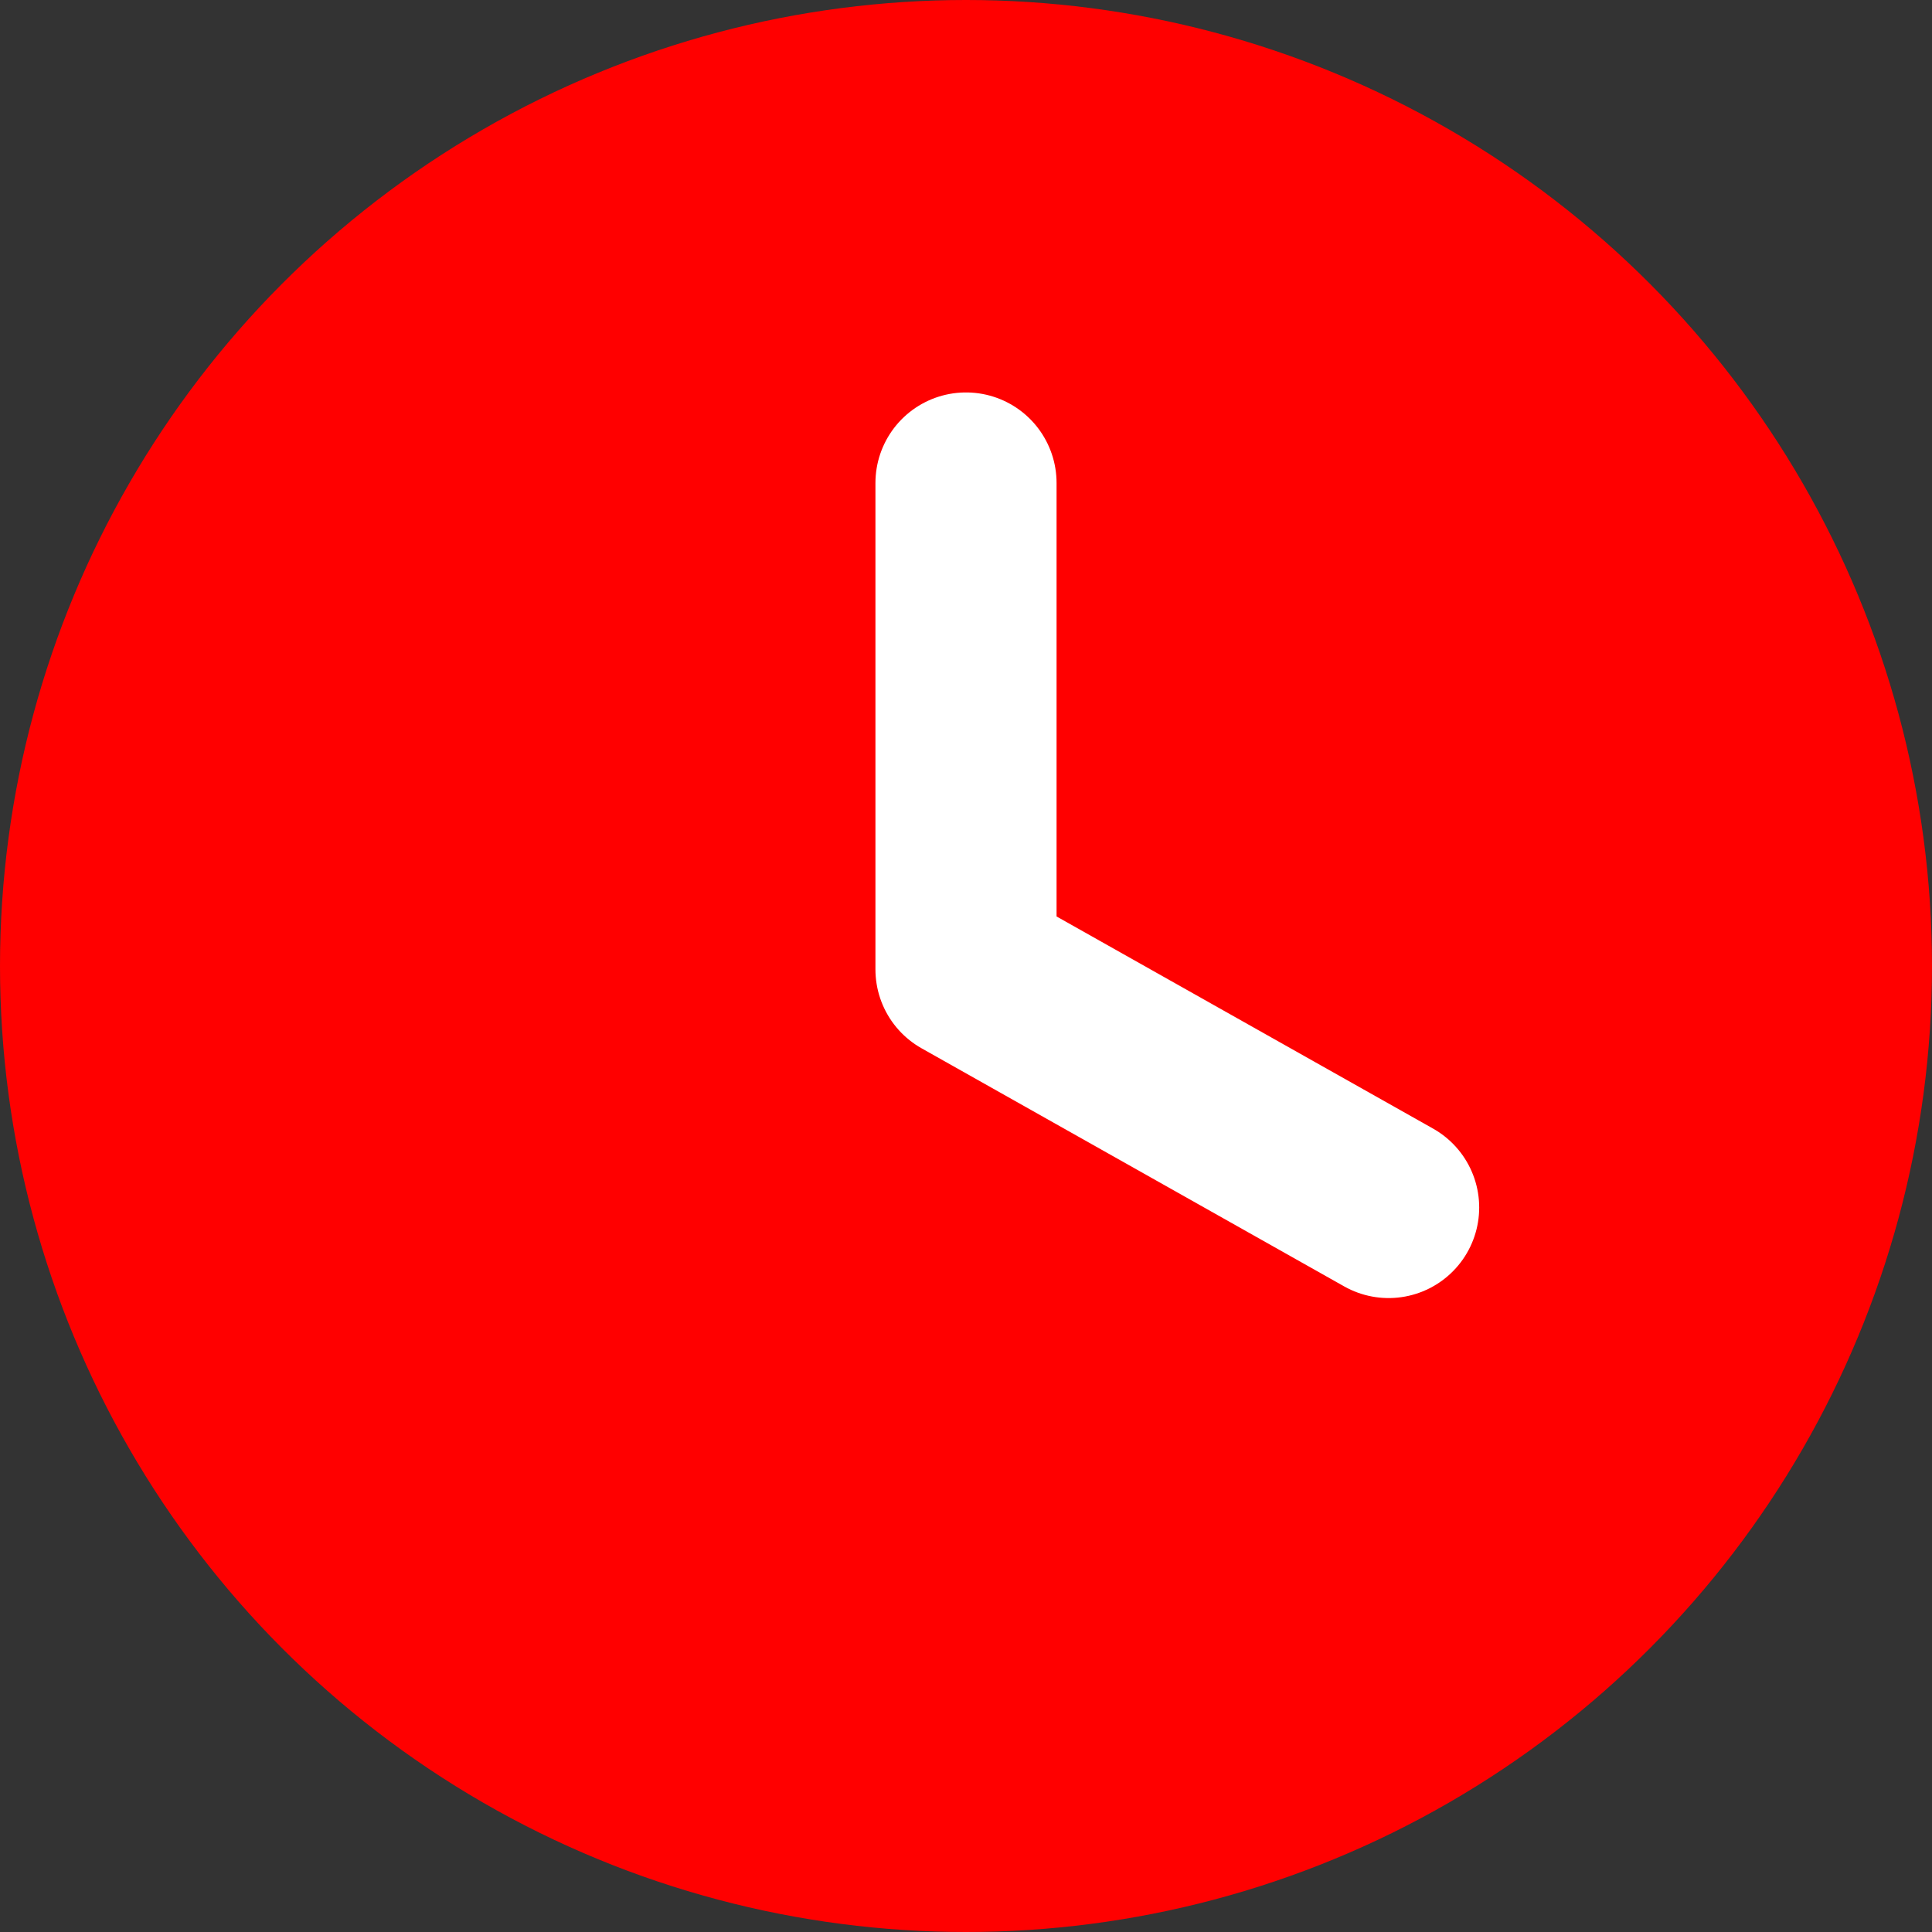 <svg width="16" height="16" viewBox="0 0 16 16" fill="none" xmlns="http://www.w3.org/2000/svg">
<rect x="0" y="0" width="16" height="16" fill="#333333" stroke="none"/>
<circle cx="8" cy="8" r="8" fill="#FF0000"/>
<path d="M8 4L8 8.028L11.5 10" stroke="white" stroke-width="1.5" stroke-linecap="round" stroke-linejoin="round"/>
</svg>
